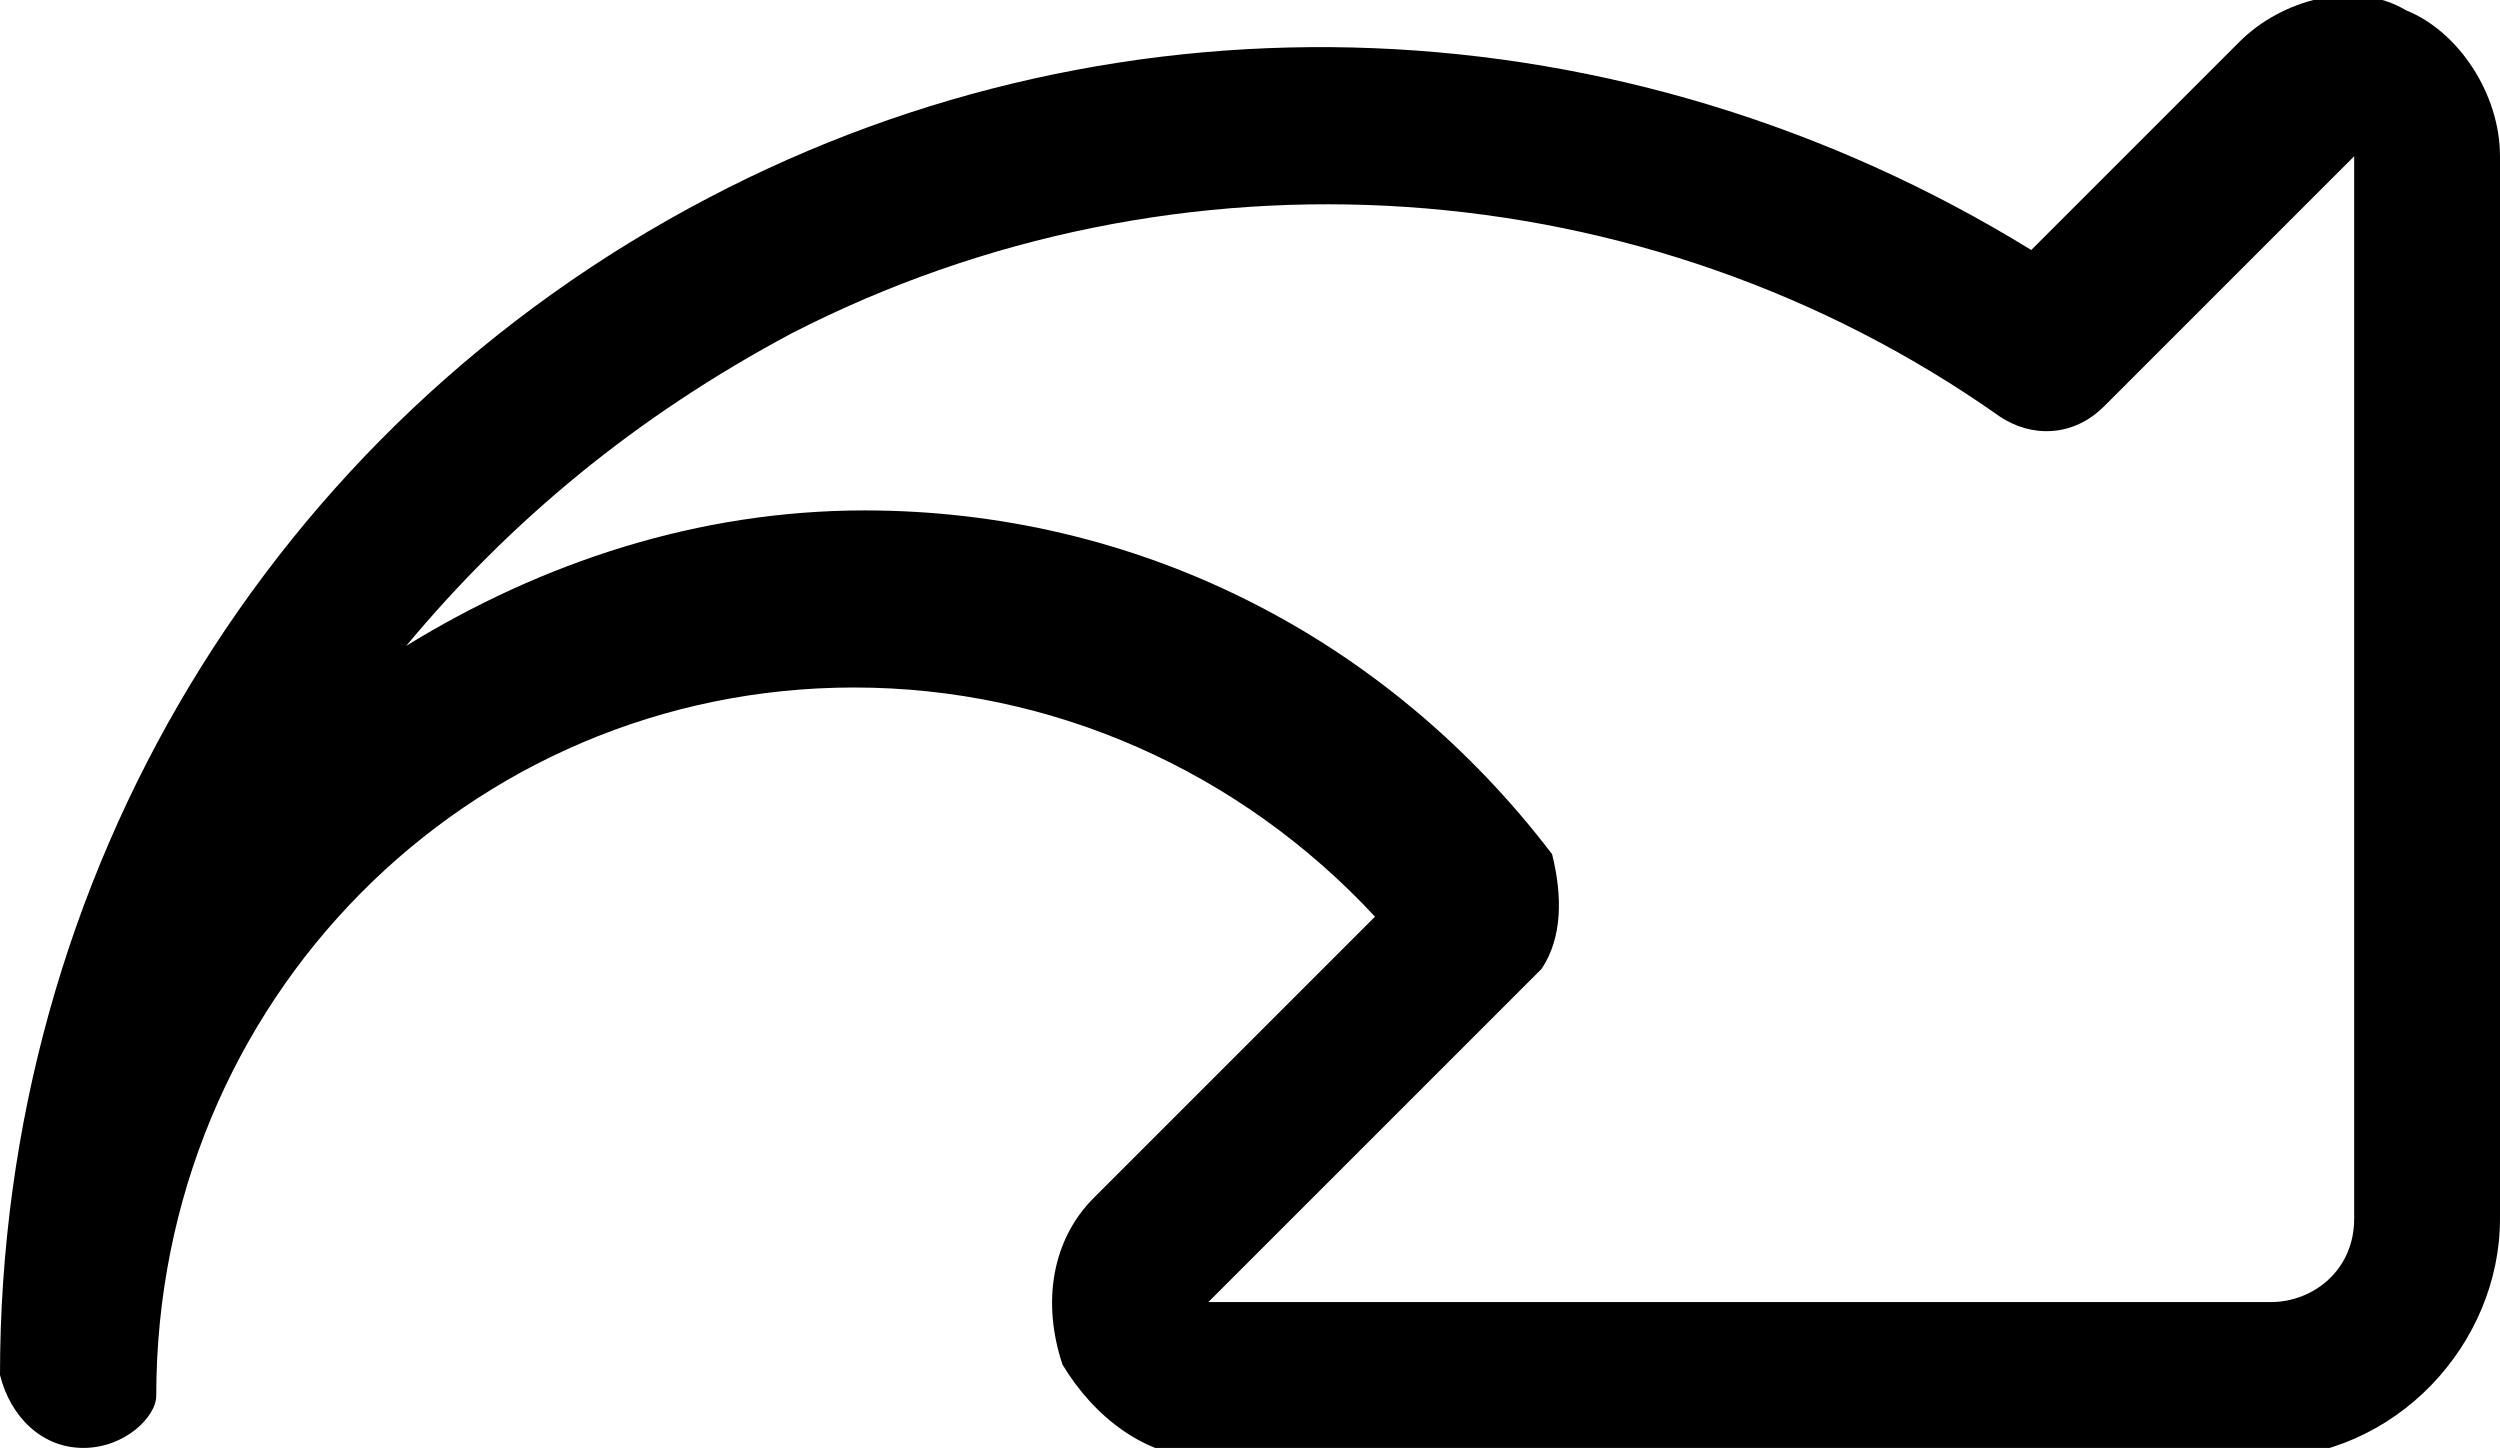 <?xml version="1.0" encoding="utf-8"?>
<!-- Generator: Adobe Illustrator 21.0.0, SVG Export Plug-In . SVG Version: 6.00 Build 0)  -->
<svg version="1.1" id="Icons" xmlns="http://www.w3.org/2000/svg" xmlns:xlink="http://www.w3.org/1999/xlink" x="0px" y="0px"
	 viewBox="0 0 24 13.9" style="enable-background:new 0 0 24 13.9;" xml:space="preserve">
<g id="Interface-Essential__x2F__Navigate__x2F__navigation-right">
	<g id="Group_718">
		<g id="navigation-right">
			<g id="Shape_3024">
				<path d="M0.8,13.9c-0.4,0-0.7-0.3-0.8-0.7C0,8.4,2.6,4.1,6.8,1.9c4-2.1,8.8-1.9,12.7,0.5l2-2c0.4-0.4,1.1-0.6,1.6-0.3
					C23.6,0.3,24,0.9,24,1.5v10.2c0,1.2-1,2.3-2.3,2.3H11.6c0,0,0,0,0,0c-0.6,0-1.1-0.4-1.4-0.9c-0.2-0.6-0.1-1.2,0.3-1.6l2.7-2.7
					c-1.3-1.4-3.1-2.2-5-2.2c-3.7,0-6.7,3-6.7,6.8C1.5,13.6,1.2,13.9,0.8,13.9C0.8,13.9,0.8,13.9,0.8,13.9z M8.3,4.9
					c2.6,0,5,1.2,6.6,3.3C15,8.6,15,9,14.8,9.3l-3.2,3.2l10.2,0c0.4,0,0.8-0.3,0.8-0.8V1.5l-2.4,2.4c-0.3,0.3-0.7,0.3-1,0.1
					c-3.4-2.4-7.9-2.7-11.6-0.8C6.1,4,4.9,5,3.9,6.2C5.2,5.4,6.7,4.9,8.3,4.9z"/>
			</g>
		</g>
	</g>
</g>
</svg>
